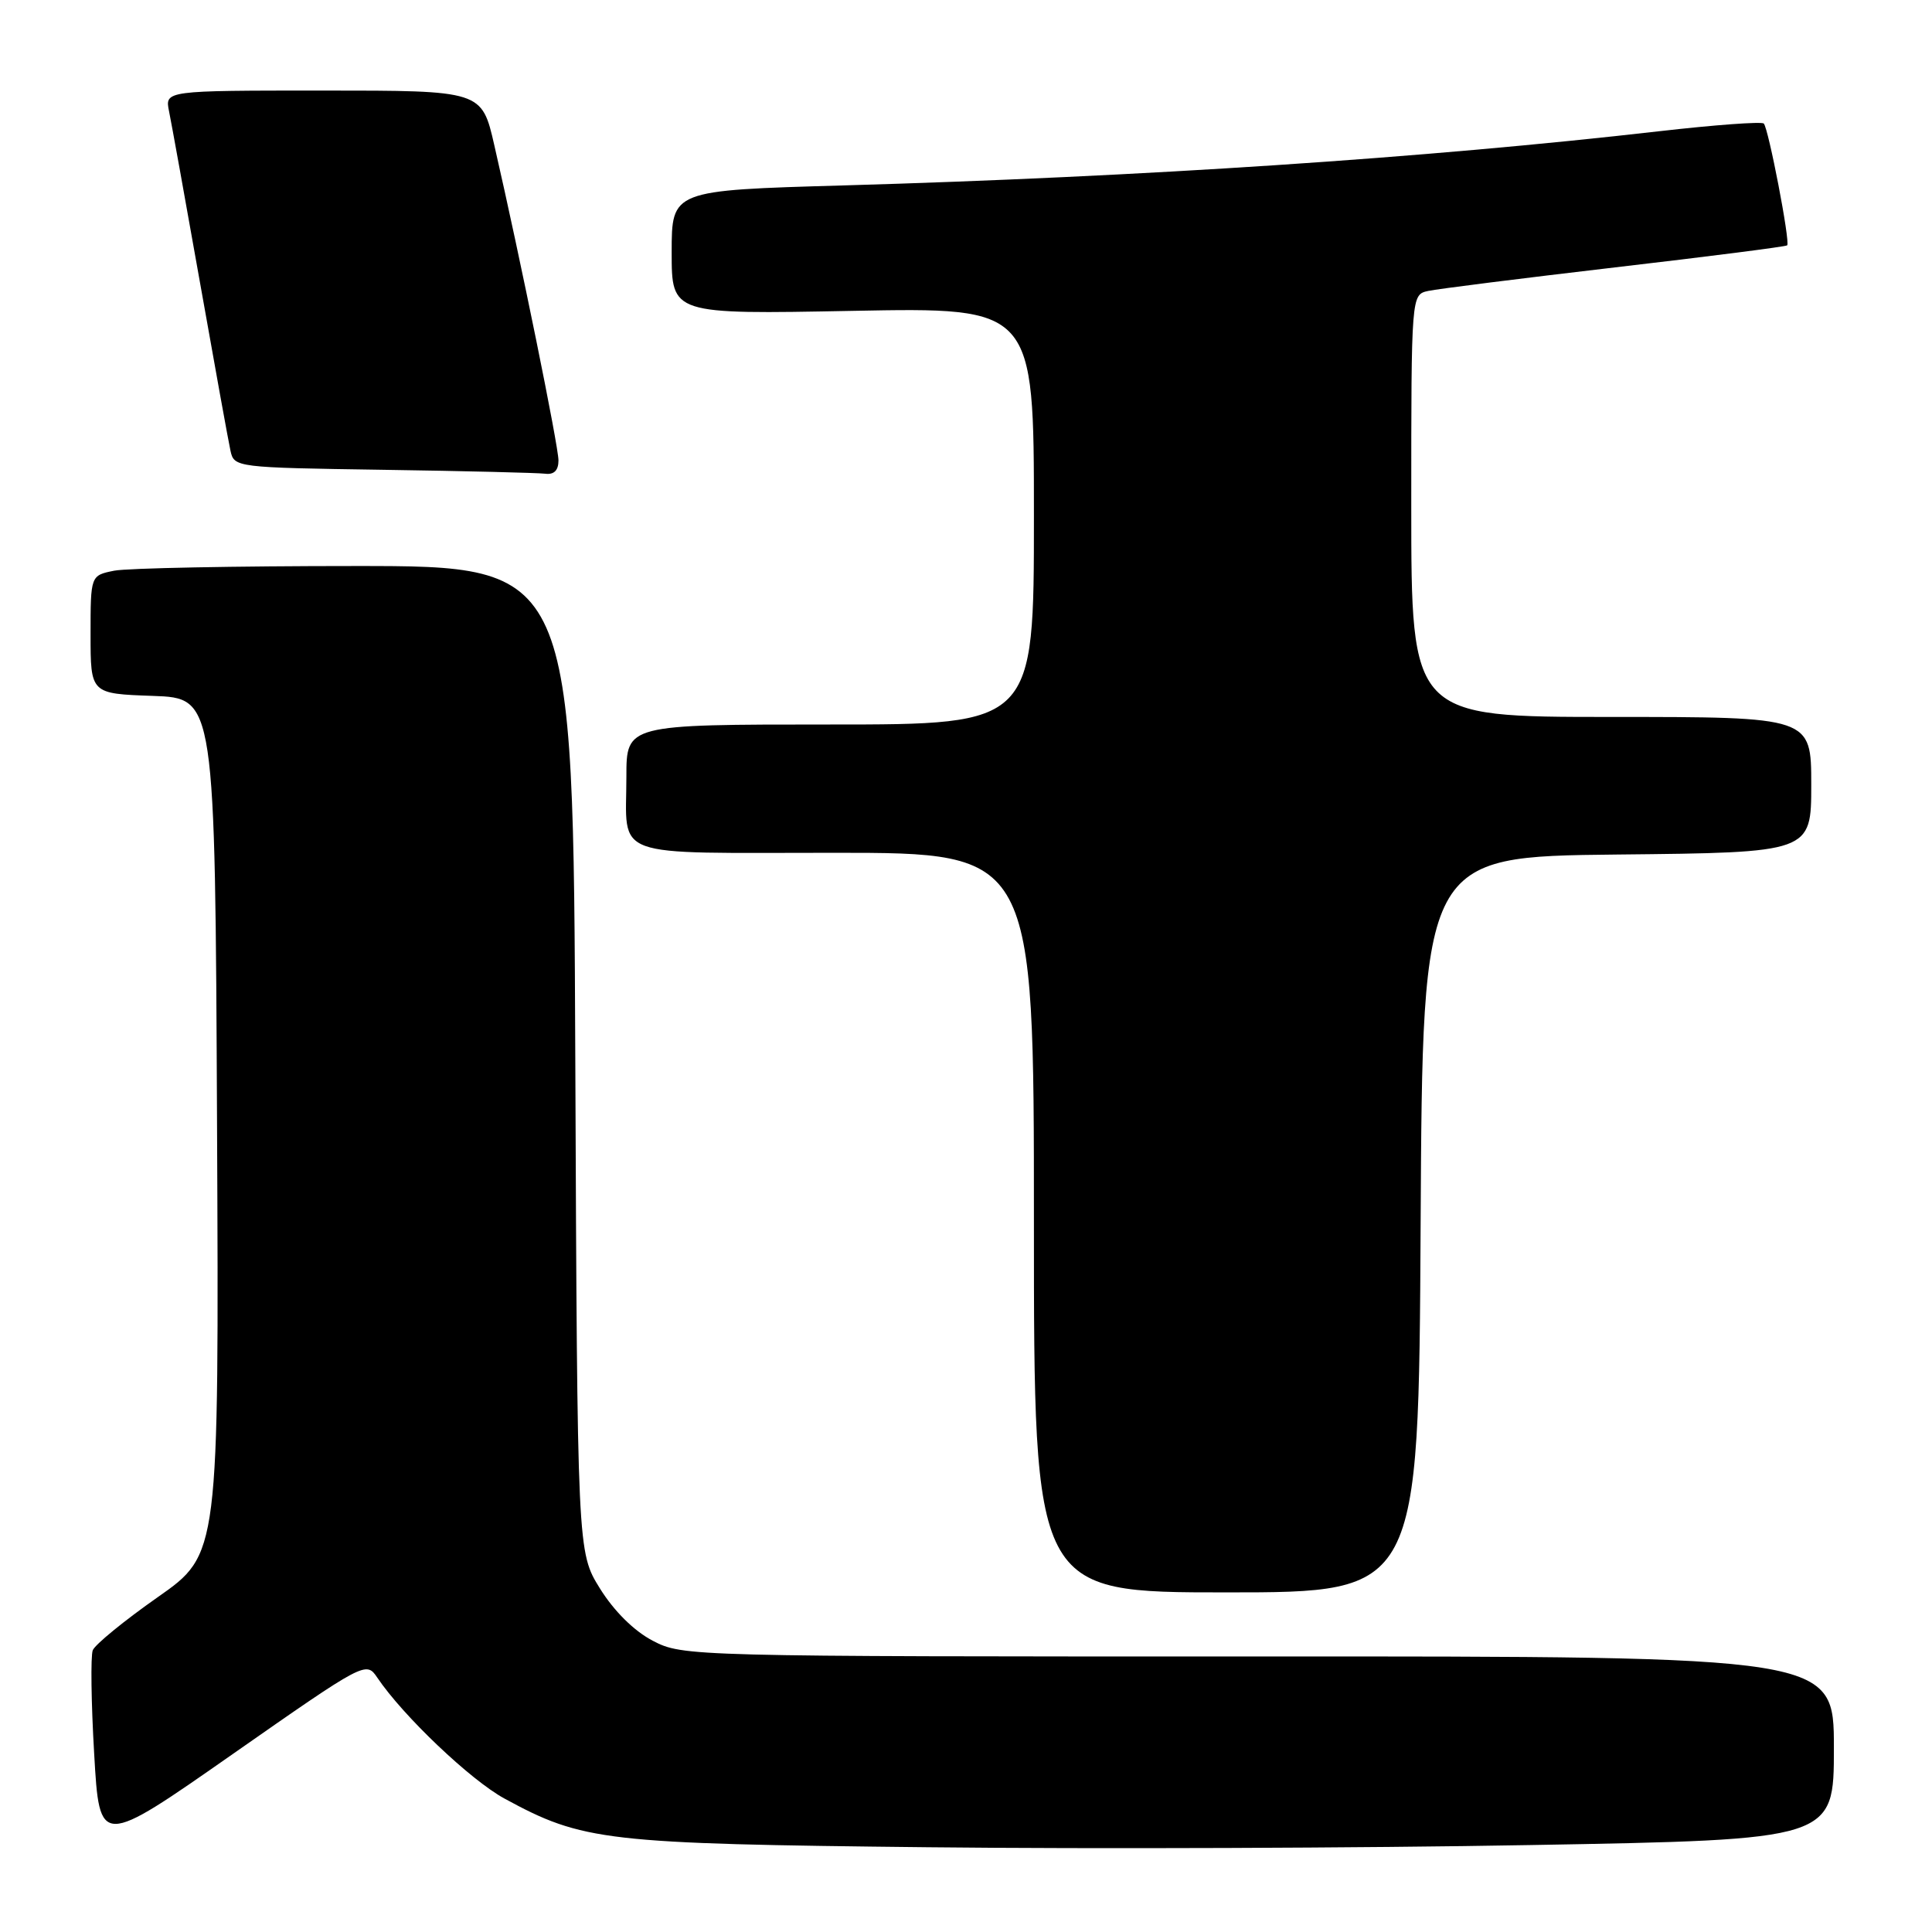 <?xml version="1.0" encoding="UTF-8" standalone="no"?>
<!DOCTYPE svg PUBLIC "-//W3C//DTD SVG 1.1//EN" "http://www.w3.org/Graphics/SVG/1.1/DTD/svg11.dtd" >
<svg xmlns="http://www.w3.org/2000/svg" xmlns:xlink="http://www.w3.org/1999/xlink" version="1.1" viewBox="0 0 256 256">
 <g >
 <path fill="currentColor"
d=" M 49.99 222.29 C 53.41 227.37 62.34 235.86 66.83 238.31 C 77.24 243.98 80.13 244.31 123.00 244.77 C 144.72 245.01 180.61 244.88 202.75 244.48 C 243.00 243.77 243.00 243.77 243.00 231.62 C 243.00 219.47 243.00 219.47 166.75 219.49 C 91.33 219.50 90.46 219.48 86.50 217.41 C 84.01 216.11 81.37 213.49 79.50 210.49 C 76.50 205.66 76.50 205.66 76.23 140.33 C 75.96 75.00 75.96 75.00 47.10 75.00 C 31.23 75.00 16.84 75.28 15.13 75.62 C 12.00 76.25 12.00 76.25 12.00 84.08 C 12.00 91.92 12.00 91.92 20.25 92.21 C 28.50 92.50 28.50 92.50 28.76 149.22 C 29.02 205.94 29.02 205.94 20.92 211.62 C 16.47 214.74 12.59 217.91 12.29 218.67 C 12.00 219.44 12.08 225.62 12.48 232.41 C 13.19 244.76 13.19 244.76 30.84 232.42 C 48.37 220.17 48.51 220.10 49.99 222.29 Z  M 188.24 162.25 C 188.50 113.50 188.50 113.50 214.25 113.23 C 240.00 112.97 240.00 112.97 240.00 103.98 C 240.00 95.00 240.00 95.00 213.50 95.00 C 187.00 95.00 187.00 95.00 187.00 67.02 C 187.00 39.04 187.00 39.04 189.25 38.55 C 190.49 38.28 201.62 36.88 214.00 35.43 C 226.38 33.99 236.64 32.68 236.81 32.51 C 237.24 32.10 234.33 17.00 233.71 16.37 C 233.42 16.09 227.19 16.55 219.85 17.39 C 188.88 20.94 151.58 23.42 111.75 24.57 C 89.00 25.22 89.00 25.22 89.00 33.44 C 89.00 41.65 89.00 41.65 113.00 41.19 C 137.00 40.73 137.00 40.73 137.00 68.37 C 137.00 96.00 137.00 96.00 110.00 96.00 C 83.00 96.00 83.00 96.00 83.00 102.92 C 83.00 113.93 80.45 113.00 110.61 113.00 C 137.00 113.00 137.00 113.00 137.00 162.00 C 137.00 211.00 137.00 211.00 162.49 211.00 C 187.98 211.00 187.98 211.00 188.24 162.25 Z  M 74.00 61.01 C 74.00 59.09 68.94 34.21 65.50 19.25 C 63.84 12.00 63.84 12.00 42.84 12.00 C 21.84 12.00 21.84 12.00 22.40 14.75 C 22.71 16.26 24.56 26.50 26.51 37.50 C 28.46 48.50 30.27 58.50 30.54 59.73 C 31.02 61.93 31.27 61.96 50.76 62.25 C 61.62 62.41 71.29 62.65 72.25 62.77 C 73.41 62.92 74.00 62.33 74.00 61.01 Z "/>
</g>
</svg>